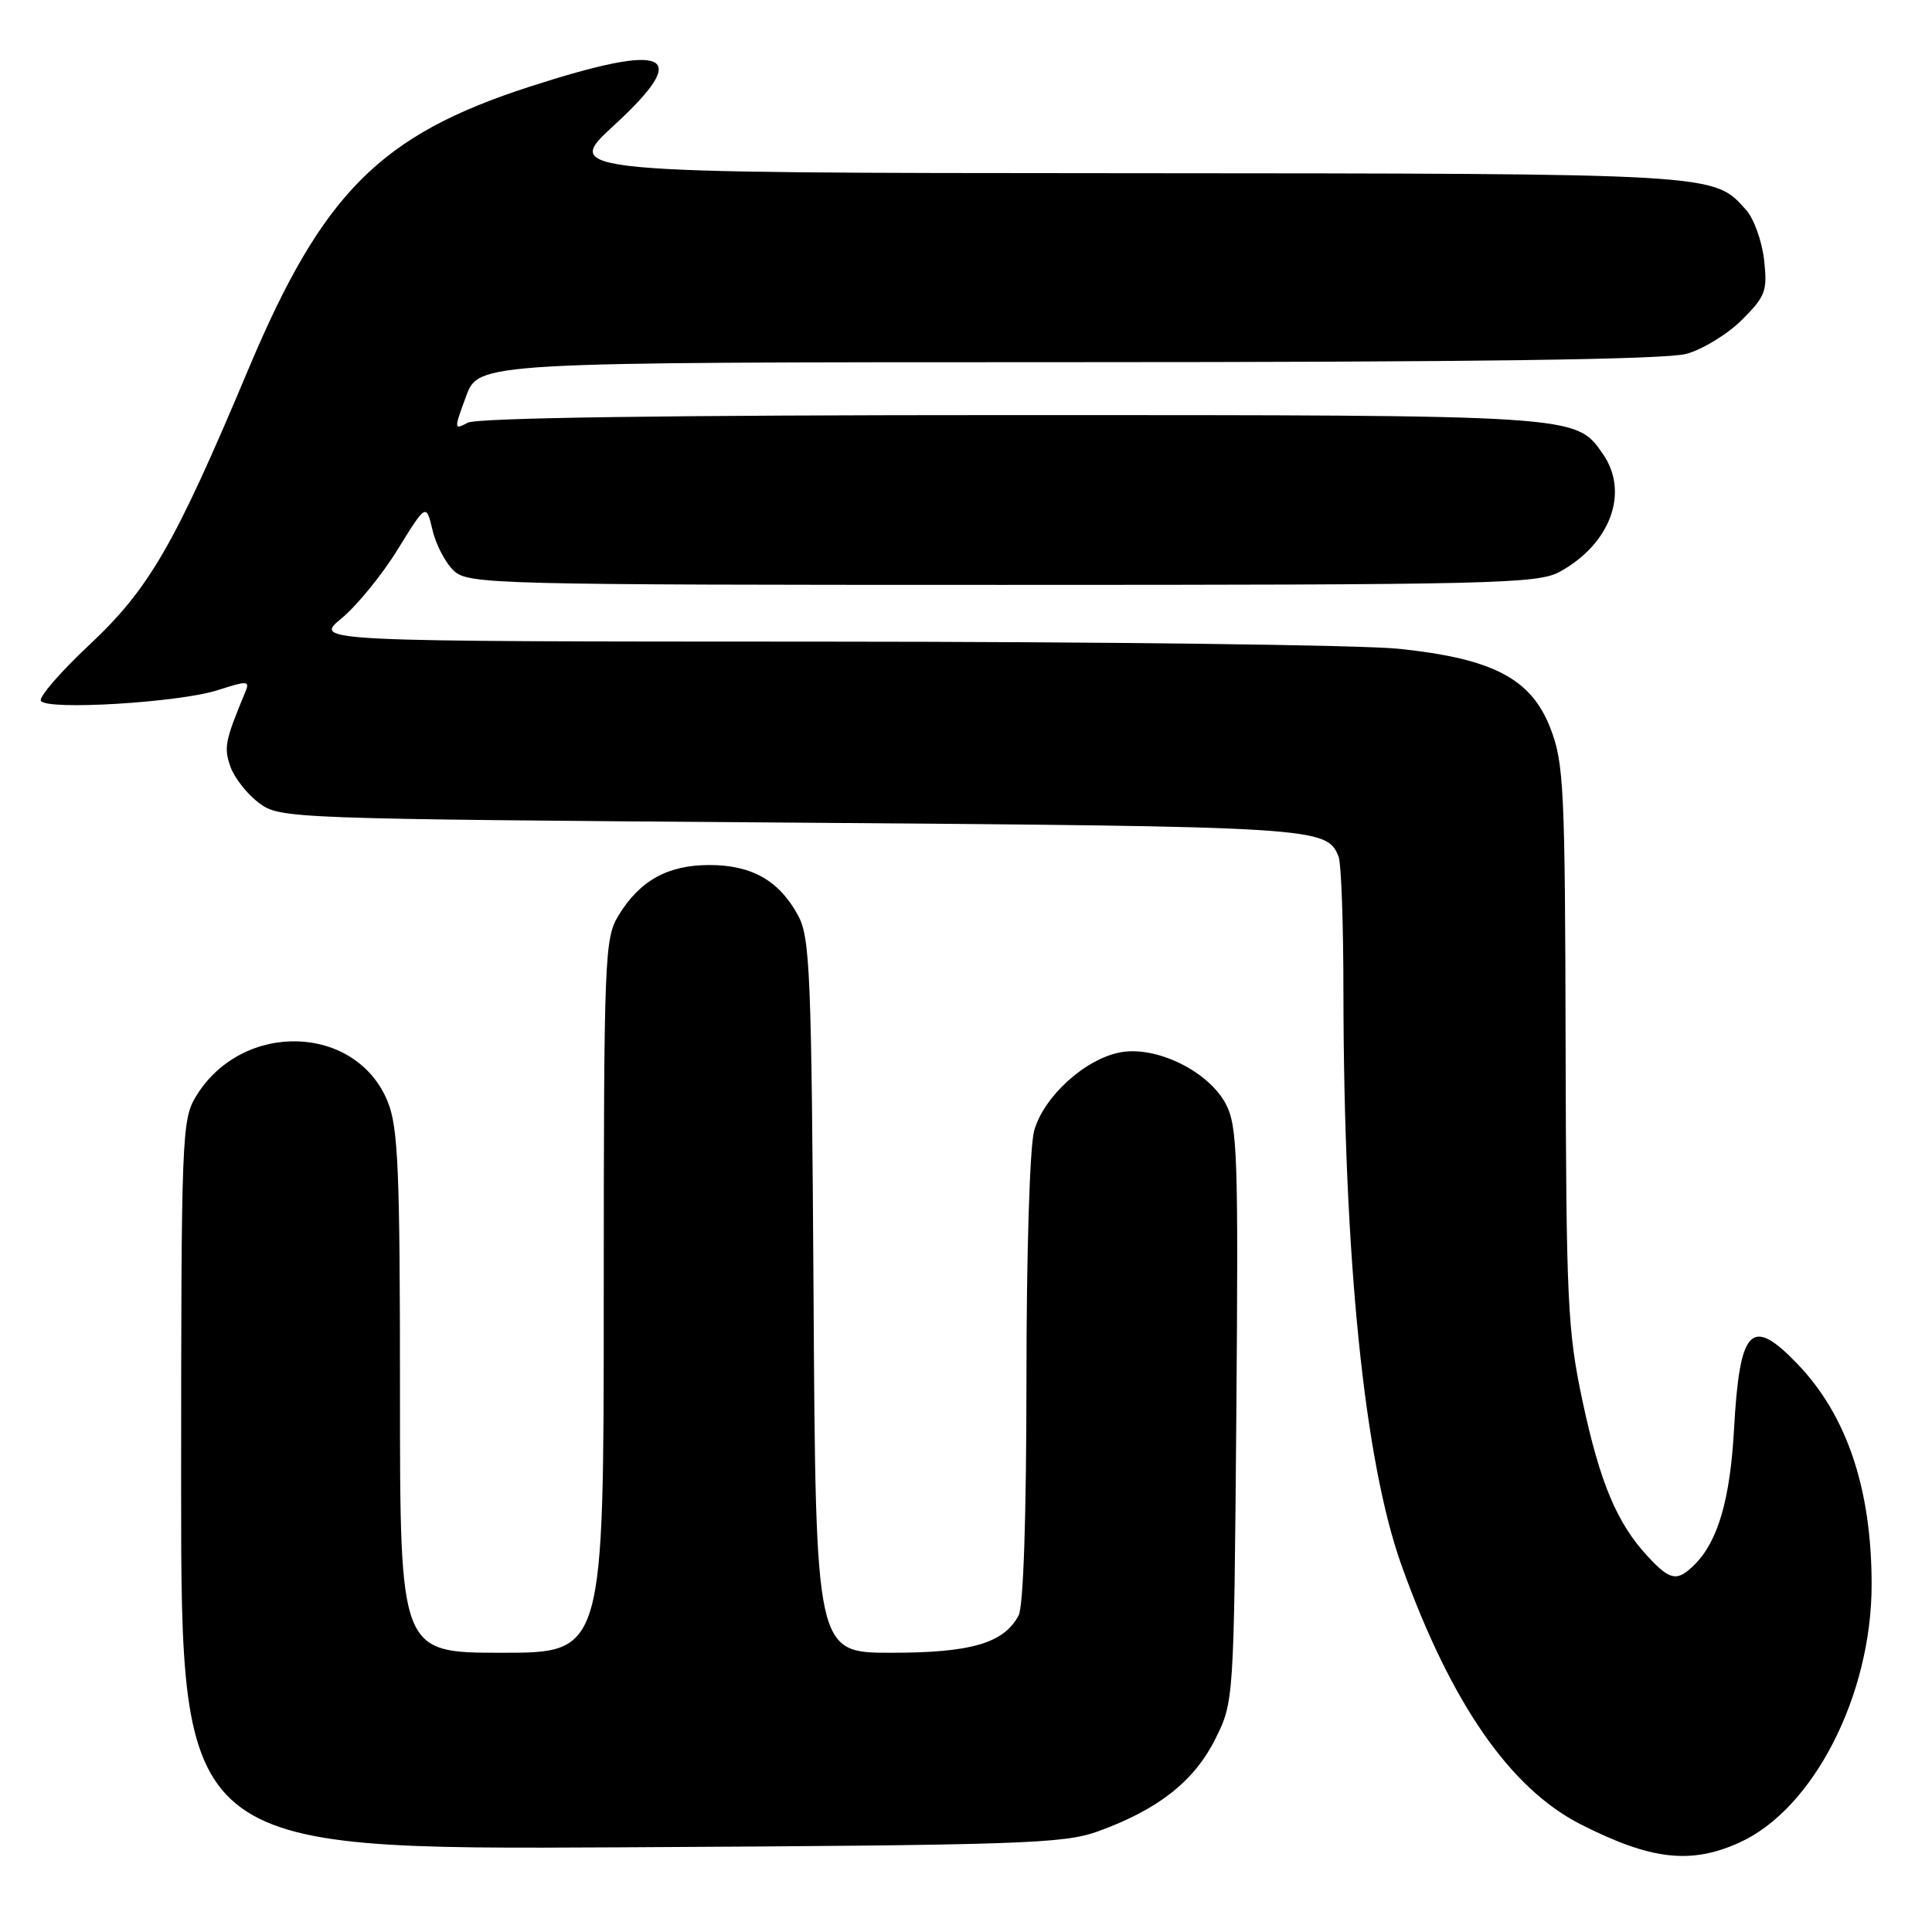 <?xml version="1.0" encoding="UTF-8" standalone="no"?>
<!DOCTYPE svg PUBLIC "-//W3C//DTD SVG 1.1//EN" "http://www.w3.org/Graphics/SVG/1.1/DTD/svg11.dtd" >
<svg xmlns="http://www.w3.org/2000/svg" xmlns:xlink="http://www.w3.org/1999/xlink" version="1.1" viewBox="0 0 256 256">
 <g >
 <path fill="currentColor"
d=" M 230.51 244.14 C 240.29 239.69 248.00 224.64 248.00 209.97 C 248.00 197.30 244.73 187.57 238.19 180.75 C 232.03 174.33 230.51 175.90 229.76 189.50 C 229.25 198.67 227.63 204.23 224.57 207.29 C 222.25 209.61 221.33 209.46 218.35 206.25 C 214.25 201.84 212.00 196.47 209.69 185.64 C 207.71 176.34 207.53 172.43 207.45 138.50 C 207.38 104.39 207.22 101.11 205.44 96.50 C 202.89 89.92 197.85 87.28 185.37 85.97 C 180.49 85.46 146.13 85.03 109.02 85.02 C 41.54 85.00 41.54 85.00 45.24 81.95 C 47.27 80.28 50.63 76.16 52.70 72.80 C 56.47 66.70 56.47 66.70 57.32 70.27 C 57.78 72.23 59.07 74.66 60.18 75.67 C 62.11 77.41 65.76 77.50 132.85 77.50 C 197.94 77.50 203.75 77.36 206.66 75.77 C 213.42 72.07 215.93 65.20 212.37 60.12 C 208.76 54.96 209.33 55.00 133.97 55.00 C 88.60 55.00 63.20 55.36 61.98 56.01 C 60.14 56.99 60.14 56.89 61.76 52.51 C 63.43 48.00 63.43 48.00 141.47 47.99 C 195.03 47.99 220.74 47.64 223.45 46.89 C 225.63 46.29 228.95 44.25 230.83 42.37 C 233.95 39.25 234.21 38.55 233.75 34.43 C 233.47 31.95 232.40 28.97 231.37 27.82 C 227.03 22.95 227.93 23.00 148.78 22.95 C 74.50 22.91 74.50 22.91 81.39 16.58 C 91.82 6.99 88.60 5.53 70.17 11.49 C 50.37 17.89 42.73 25.57 32.91 48.93 C 23.14 72.19 19.80 77.97 11.86 85.43 C 8.01 89.03 5.12 92.38 5.42 92.87 C 6.21 94.15 23.74 93.09 28.85 91.45 C 32.87 90.16 33.14 90.18 32.47 91.78 C 29.82 98.14 29.64 99.06 30.54 101.61 C 31.07 103.09 32.77 105.24 34.32 106.40 C 37.11 108.47 38.00 108.51 104.82 109.00 C 174.74 109.52 175.86 109.59 177.38 113.55 C 177.72 114.44 178.01 122.44 178.01 131.33 C 178.05 166.77 180.77 193.67 185.74 207.50 C 192.26 225.67 200.10 236.99 209.46 241.74 C 218.78 246.47 224.05 247.07 230.51 244.14 Z  M 145.50 242.66 C 153.45 239.78 158.22 236.03 161.00 230.49 C 163.50 225.50 163.50 225.50 163.82 187.50 C 164.10 153.15 163.97 149.19 162.42 146.27 C 160.12 141.93 153.20 138.55 148.45 139.44 C 143.77 140.32 138.29 145.31 137.03 149.83 C 136.45 151.94 136.01 166.00 136.01 182.82 C 136.00 201.00 135.61 212.86 134.97 214.06 C 133.00 217.74 128.69 219.00 118.10 219.00 C 108.09 219.00 108.09 219.00 107.80 171.75 C 107.53 128.77 107.34 124.21 105.73 121.26 C 103.22 116.67 99.60 114.62 94.00 114.62 C 88.48 114.62 84.78 116.67 81.96 121.30 C 80.10 124.35 80.01 126.68 80.00 171.75 C 80.00 219.00 80.00 219.00 66.50 219.00 C 53.00 219.00 53.00 219.00 53.00 184.52 C 53.00 155.24 52.76 149.44 51.40 146.04 C 47.25 135.67 32.12 135.20 25.99 145.24 C 24.08 148.37 24.01 150.37 24.00 196.80 C 24.00 245.09 24.00 245.09 82.25 244.78 C 135.47 244.49 140.93 244.31 145.50 242.66 Z "/>
</g>
</svg>